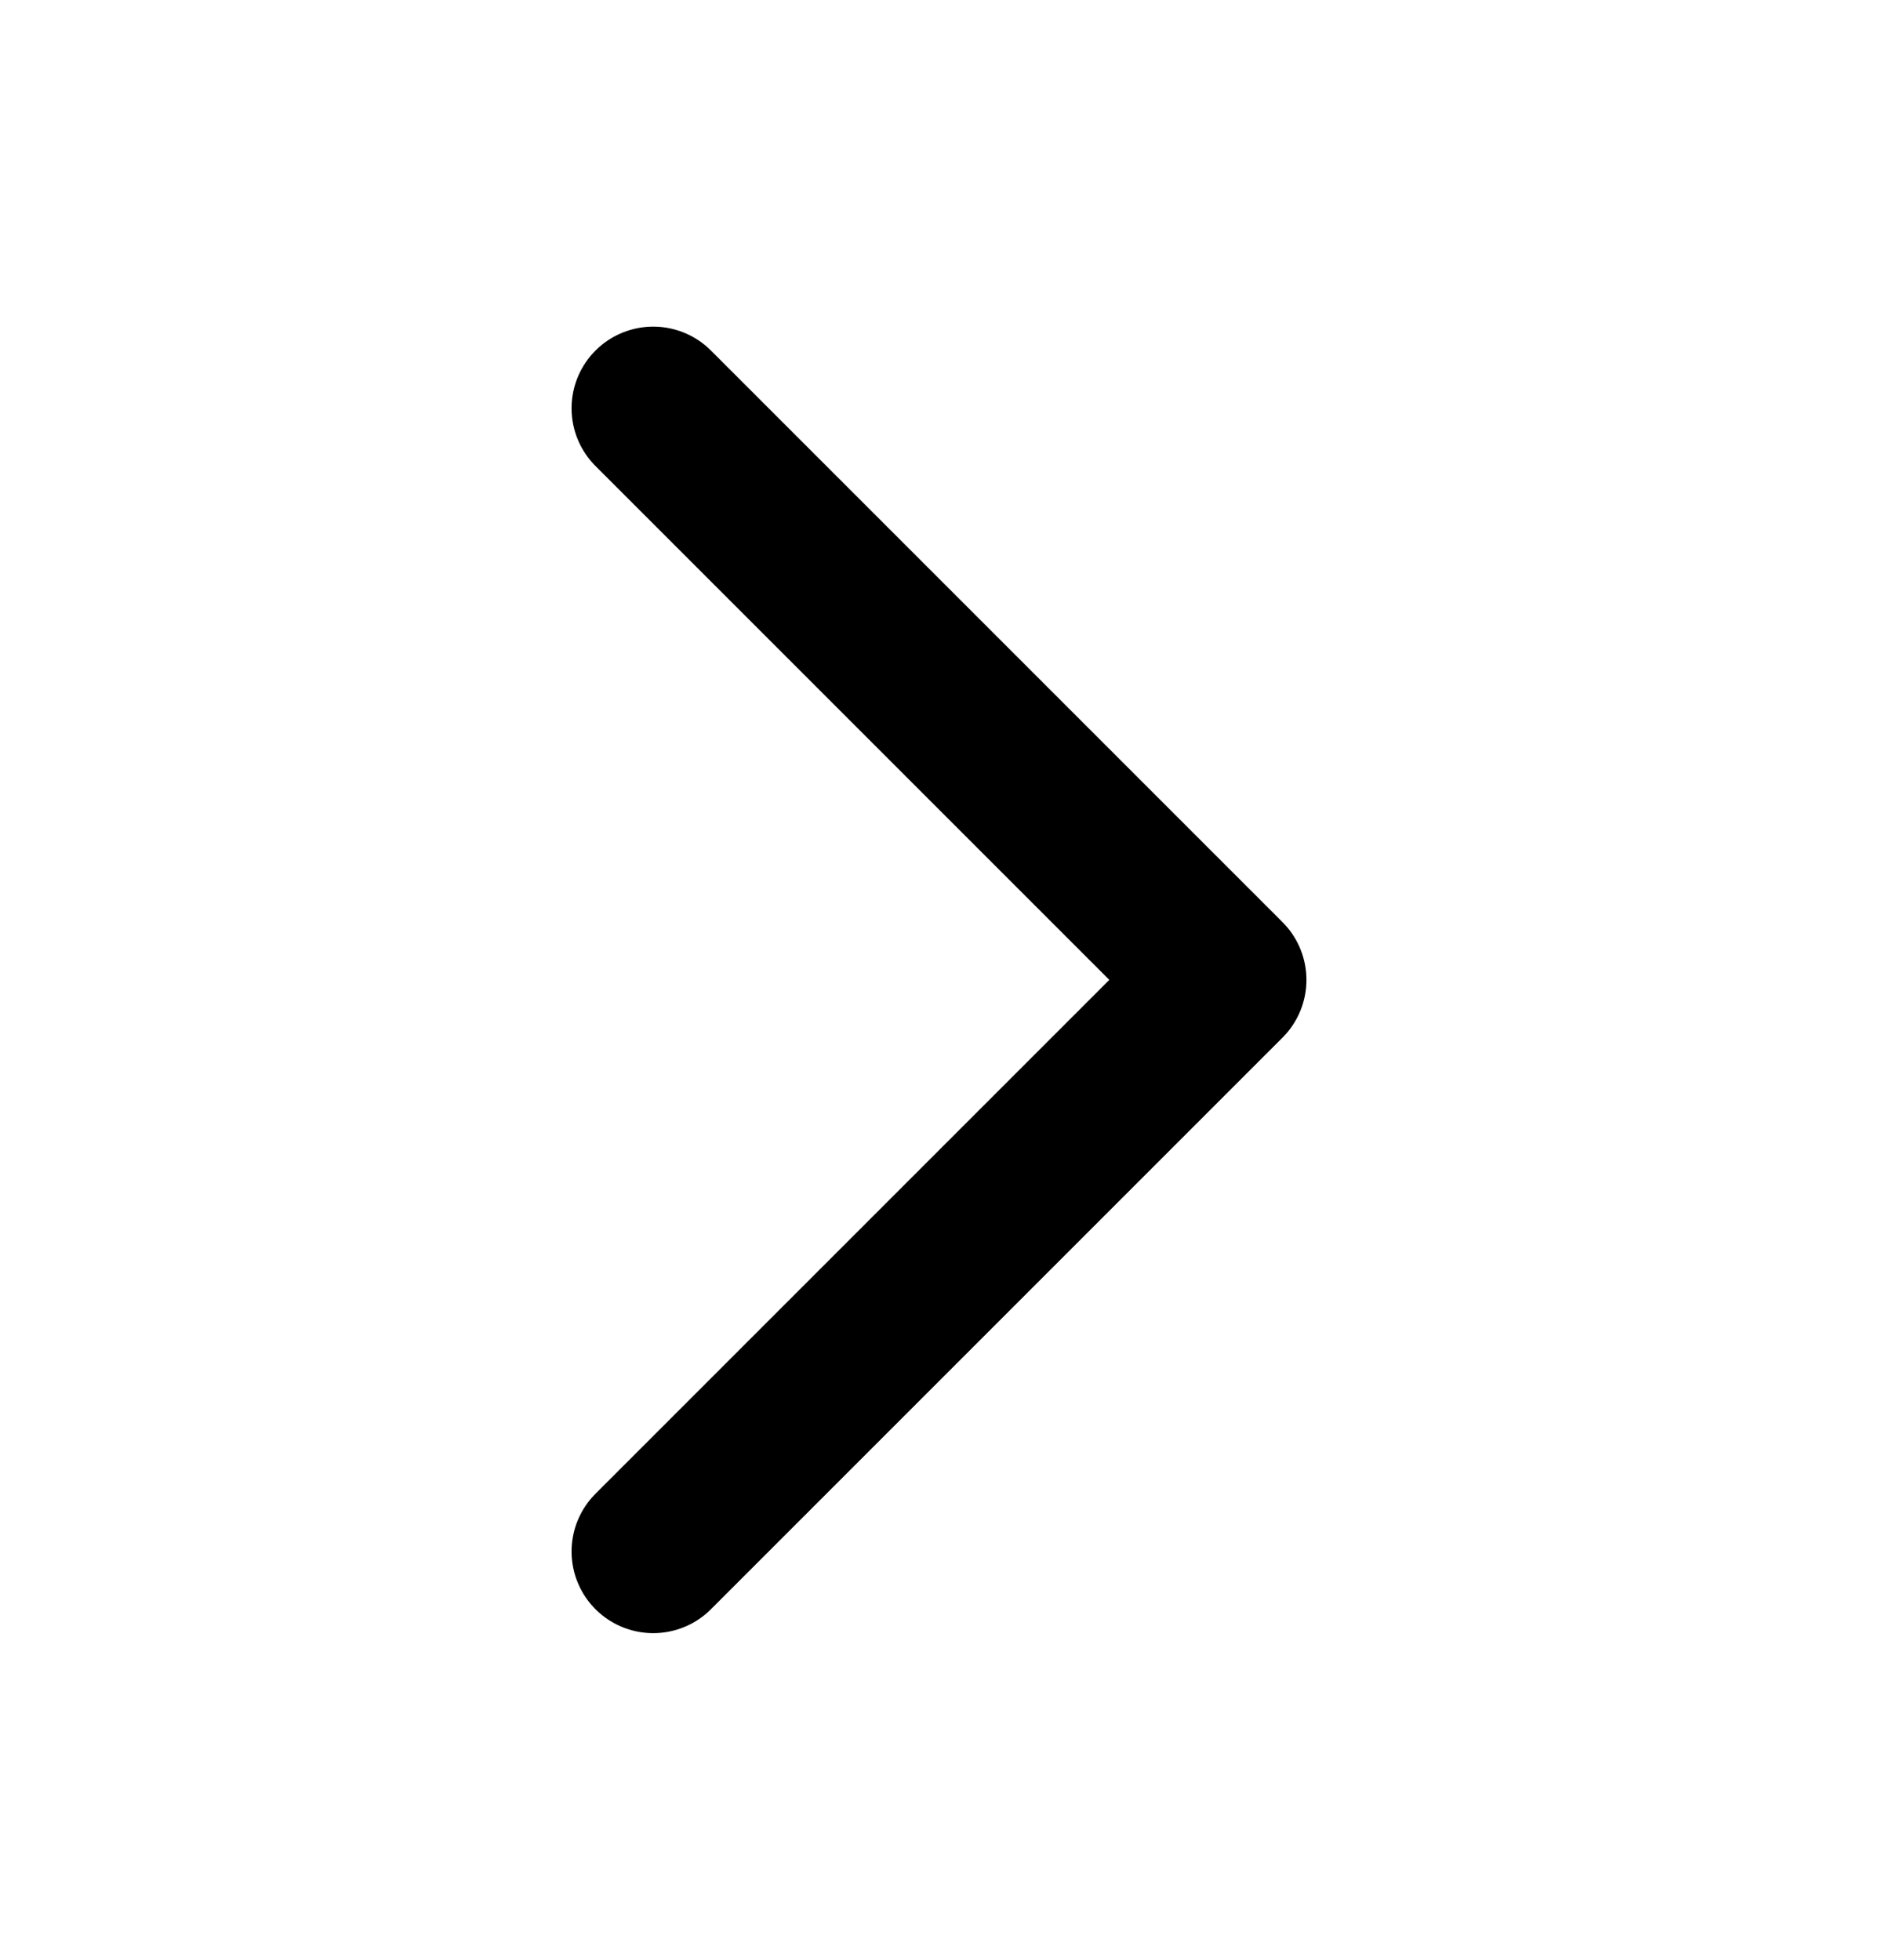 <svg width="23" height="24" viewBox="0 0 23 24" fill="none" xmlns="http://www.w3.org/2000/svg">
<path d="M8 5L15 12L8 19" stroke="black" stroke-width="2" stroke-linecap="round" stroke-linejoin="round"/>
</svg>
